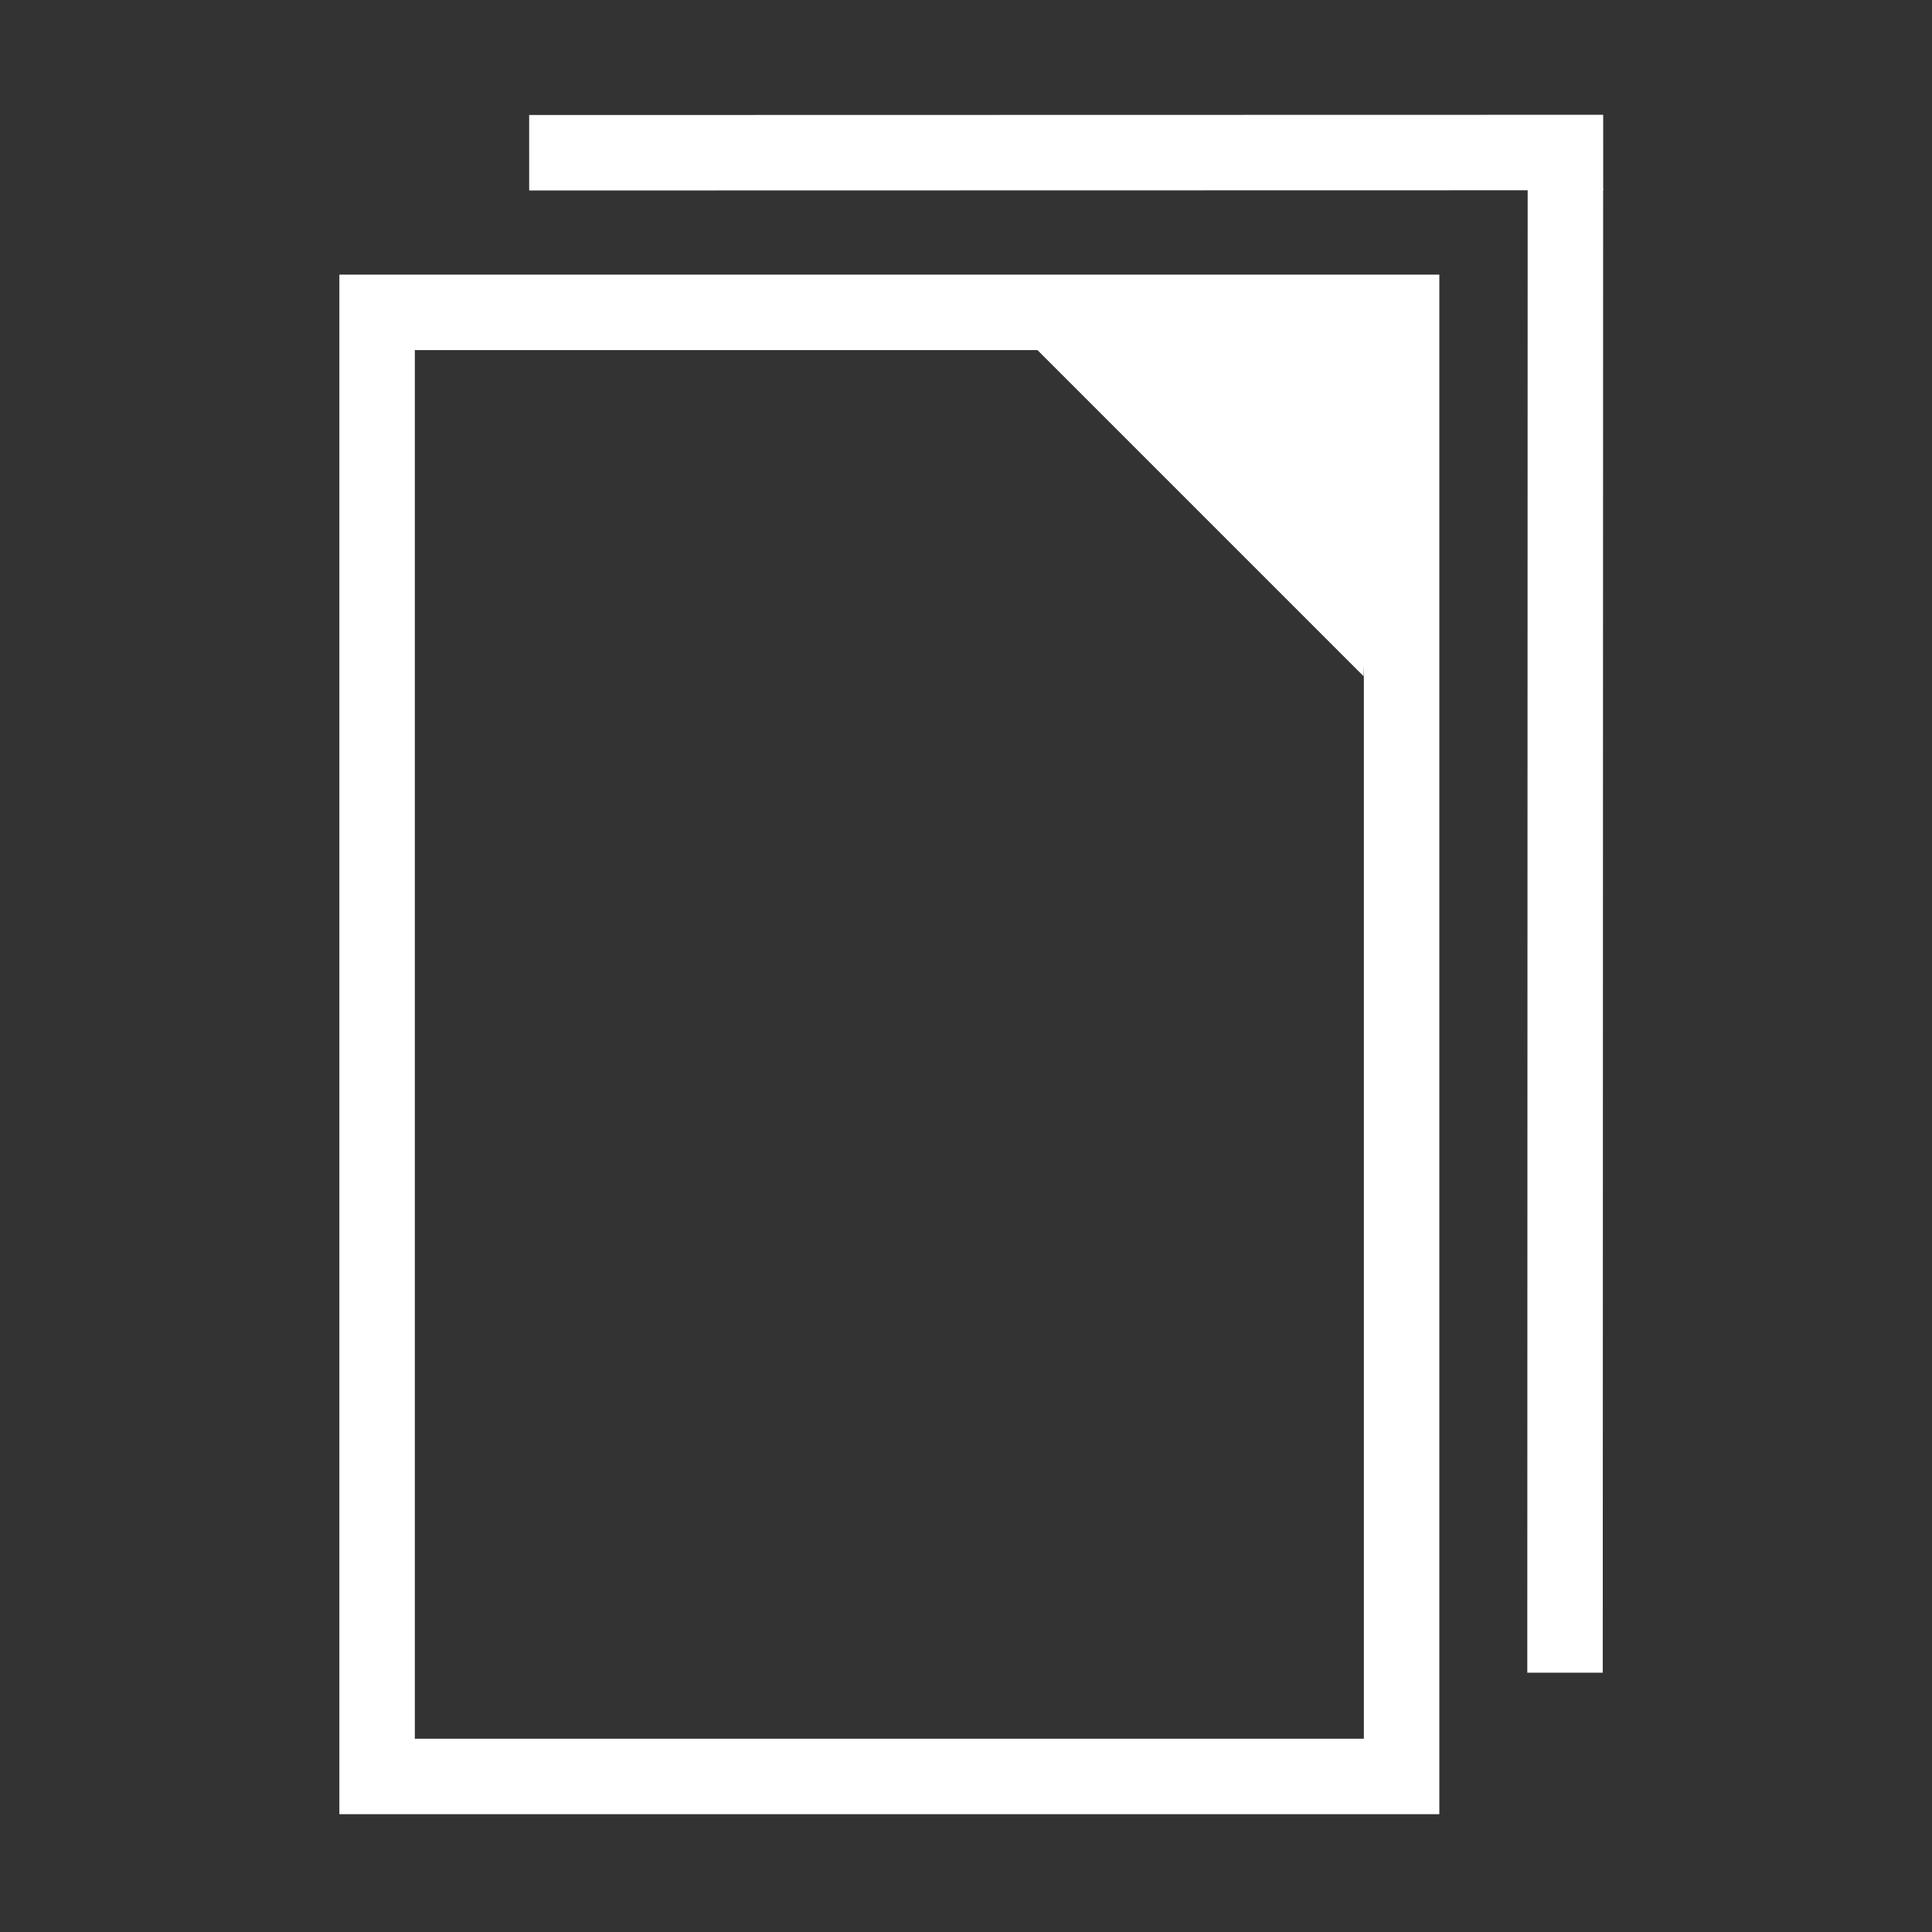 <?xml version="1.0" encoding="UTF-8"?>
<!DOCTYPE svg PUBLIC "-//W3C//DTD SVG 1.1//EN" "http://www.w3.org/Graphics/SVG/1.1/DTD/svg11.dtd">
<svg version="1.1" xmlns="http://www.w3.org/2000/svg" xmlns:xlink="http://www.w3.org/1999/xlink" x="0" y="0" width="128" height="128" viewBox="0, 0, 128, 128">
  <rect x="0" y="0" width="128" height="128" fill="#333333" stroke="none"/>
  <g id="Background">
    <rect x="0" y="0" width="128" height="128" fill="#000000" fill-opacity="0"/>
  </g>
  <g id="Layer_2" display="none">
    <path d="M0,-0 L128,-0 L128,128 L0,128 L0,-0 z" fill="#2B2B2B"/>
  </g>
  <g id="Layer_5">
    <path d="M24.984,20.695 L92.859,20.695 L92.859,117.695 L24.984,117.695 L24.984,20.695 z" fill-opacity="0" stroke="#FFFFFF" stroke-width="5"/>
    <path d="M68.068,22.528 L91.266,21.602 L90.339,44.8 z" fill="#FFFFFF"/>
    <path d="M35.059,10.12 L106.216,10.105" fill-opacity="0" stroke="#FFFFFF" stroke-width="5"/>
    <path d="M103.712,12.52 L103.687,110.82" fill-opacity="0" stroke="#FFFFFF" stroke-width="5"/>
  </g>
</svg>
